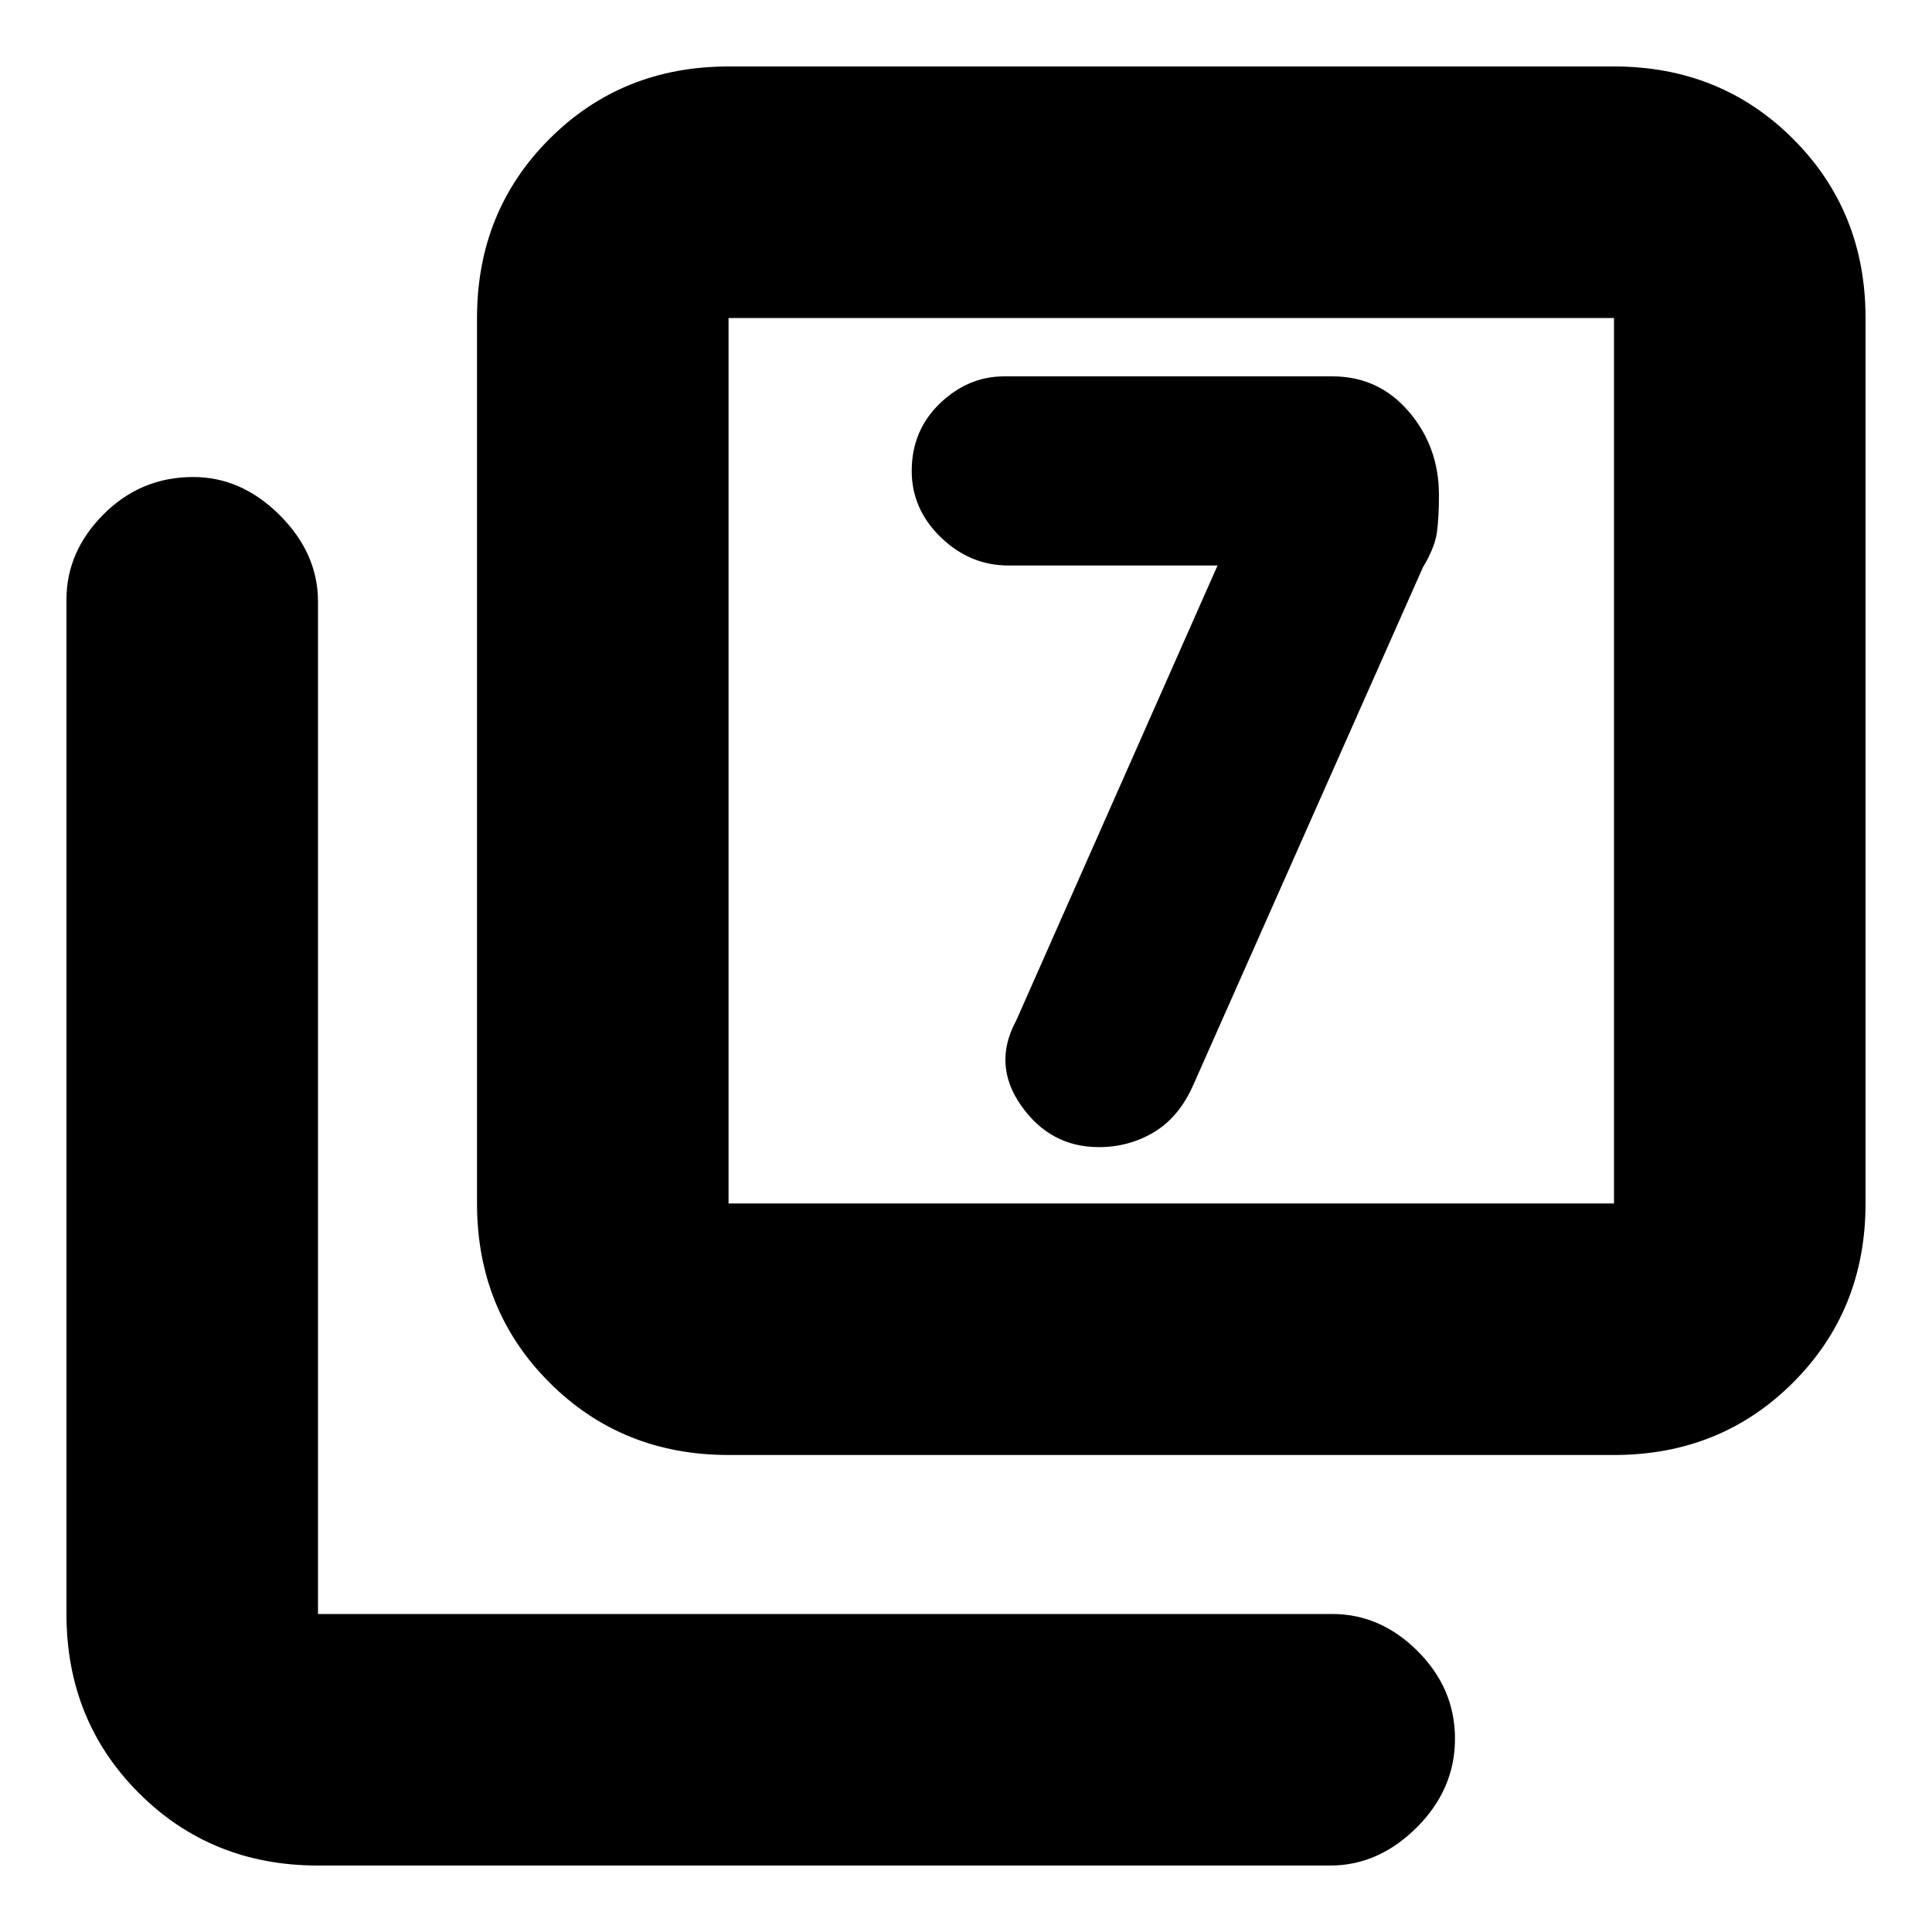 <svg xmlns="http://www.w3.org/2000/svg" height="20" width="20"><path d="m12.604 5.854-2.083 4.708q-.25.459.052.886t.802.427q.313 0 .573-.156.26-.157.406-.49l2.375-5.354q.125-.208.146-.365.021-.156.021-.385 0-.5-.313-.865-.312-.364-.791-.364h-3.396q-.375 0-.667.281-.291.281-.291.698 0 .396.302.688.302.291.698.291Zm-5.062 9.208q-1.104 0-1.854-.75t-.75-1.854V3.292q0-1.104.75-1.854t1.854-.75h9.166q1.104 0 1.854.75t.75 1.854v9.166q0 1.104-.75 1.854t-1.854.75Zm0-2.604h9.166V3.292H7.542v9.166Zm-4.25 6.854q-1.104 0-1.854-.75t-.75-1.854v-10.5q0-.5.385-.885T2 4.938q.5 0 .896.395.396.396.396.896v10.479h10.5q.5 0 .885.386.385.385.385.906t-.395.917q-.396.395-.896.395Zm4.25-6.854V3.292v9.166Z"/></svg>